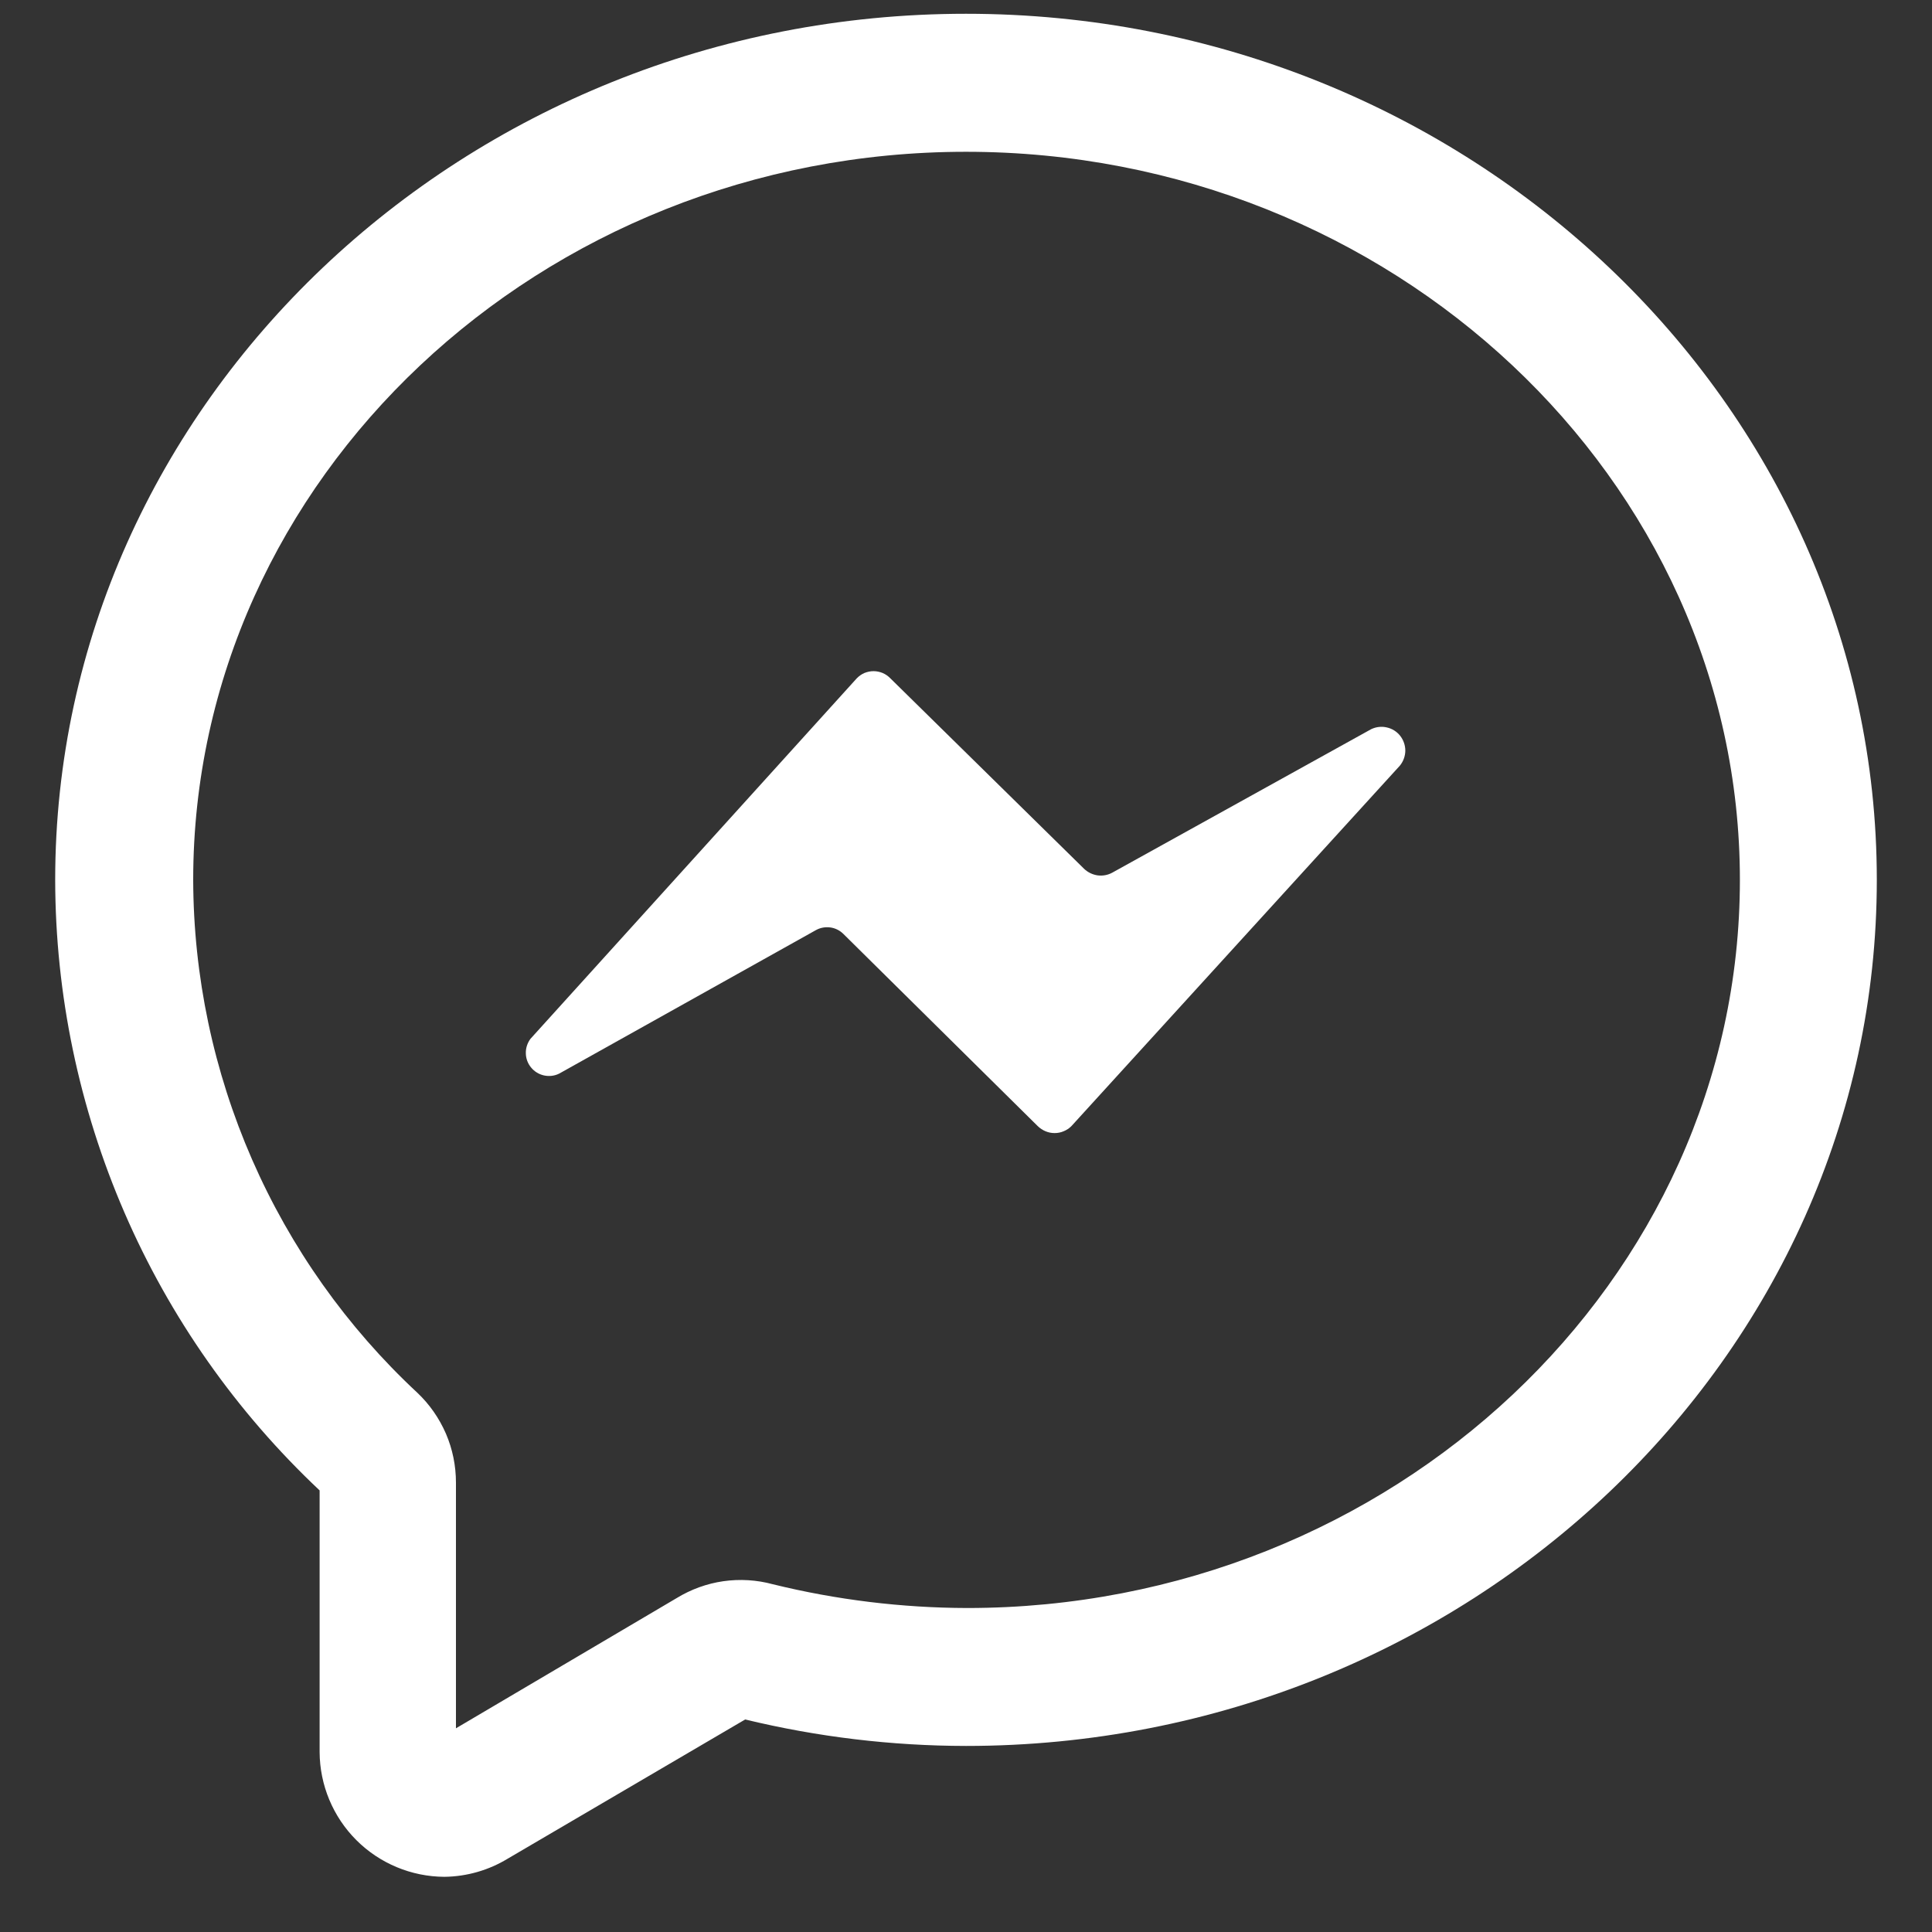 <svg width="23" height="23" viewBox="0 0 23 23" fill="none" xmlns="http://www.w3.org/2000/svg">
<rect x="0" y="0" width="23" height="23" fill="#333333" stroke="none"/>
<g clip-path="url(#clip0_11_32)">
<path d="M6.315 12.367L10.199 8.076C10.225 8.049 10.256 8.027 10.29 8.012C10.325 7.998 10.362 7.99 10.399 7.99C10.437 7.99 10.474 7.998 10.508 8.012C10.543 8.027 10.574 8.049 10.6 8.076L12.906 10.343C12.95 10.385 13.006 10.412 13.066 10.421C13.127 10.429 13.188 10.418 13.241 10.389L16.323 8.681C16.381 8.653 16.447 8.645 16.51 8.66C16.573 8.674 16.629 8.709 16.669 8.76C16.709 8.811 16.73 8.874 16.73 8.938C16.729 9.002 16.706 9.065 16.665 9.115L12.755 13.406C12.729 13.432 12.698 13.453 12.663 13.467C12.629 13.482 12.592 13.489 12.555 13.489C12.518 13.489 12.481 13.482 12.446 13.467C12.412 13.453 12.381 13.432 12.354 13.406L10.041 11.119C9.999 11.077 9.944 11.049 9.885 11.041C9.825 11.033 9.765 11.044 9.713 11.073L6.657 12.781C6.601 12.809 6.538 12.816 6.477 12.803C6.417 12.79 6.362 12.757 6.323 12.709C6.283 12.661 6.261 12.602 6.26 12.54C6.258 12.478 6.278 12.417 6.315 12.367Z" fill="white"/>
<path d="M5.29 22.343C4.897 22.341 4.52 22.184 4.242 21.906C3.964 21.628 3.807 21.251 3.805 20.858V17.743C2.813 16.809 2.022 15.684 1.481 14.434C0.94 13.184 0.659 11.837 0.657 10.475C0.657 4.791 5.533 0.164 11.5 0.164C17.467 0.164 22.343 4.791 22.343 10.475C22.343 16.159 17.467 20.785 11.5 20.785C10.614 20.784 9.732 20.678 8.871 20.47L6.046 22.126C5.818 22.265 5.557 22.34 5.29 22.343ZM11.5 1.807C6.44 1.807 2.3 5.697 2.3 10.475C2.303 11.621 2.542 12.754 3.001 13.804C3.46 14.854 4.129 15.799 4.968 16.58C5.114 16.718 5.229 16.884 5.309 17.068C5.388 17.252 5.428 17.45 5.428 17.651V20.575L8.057 19.024C8.226 18.921 8.415 18.852 8.611 18.824C8.808 18.796 9.008 18.808 9.2 18.86C9.957 19.046 10.734 19.141 11.513 19.143C16.573 19.143 20.713 15.252 20.713 10.475C20.713 5.697 16.56 1.807 11.5 1.807Z" fill="white"/>
</g>
<defs>
<clipPath id="clip0_11_32">
<rect width="23" height="23" fill="white"/>
</clipPath>
</defs>
</svg>
